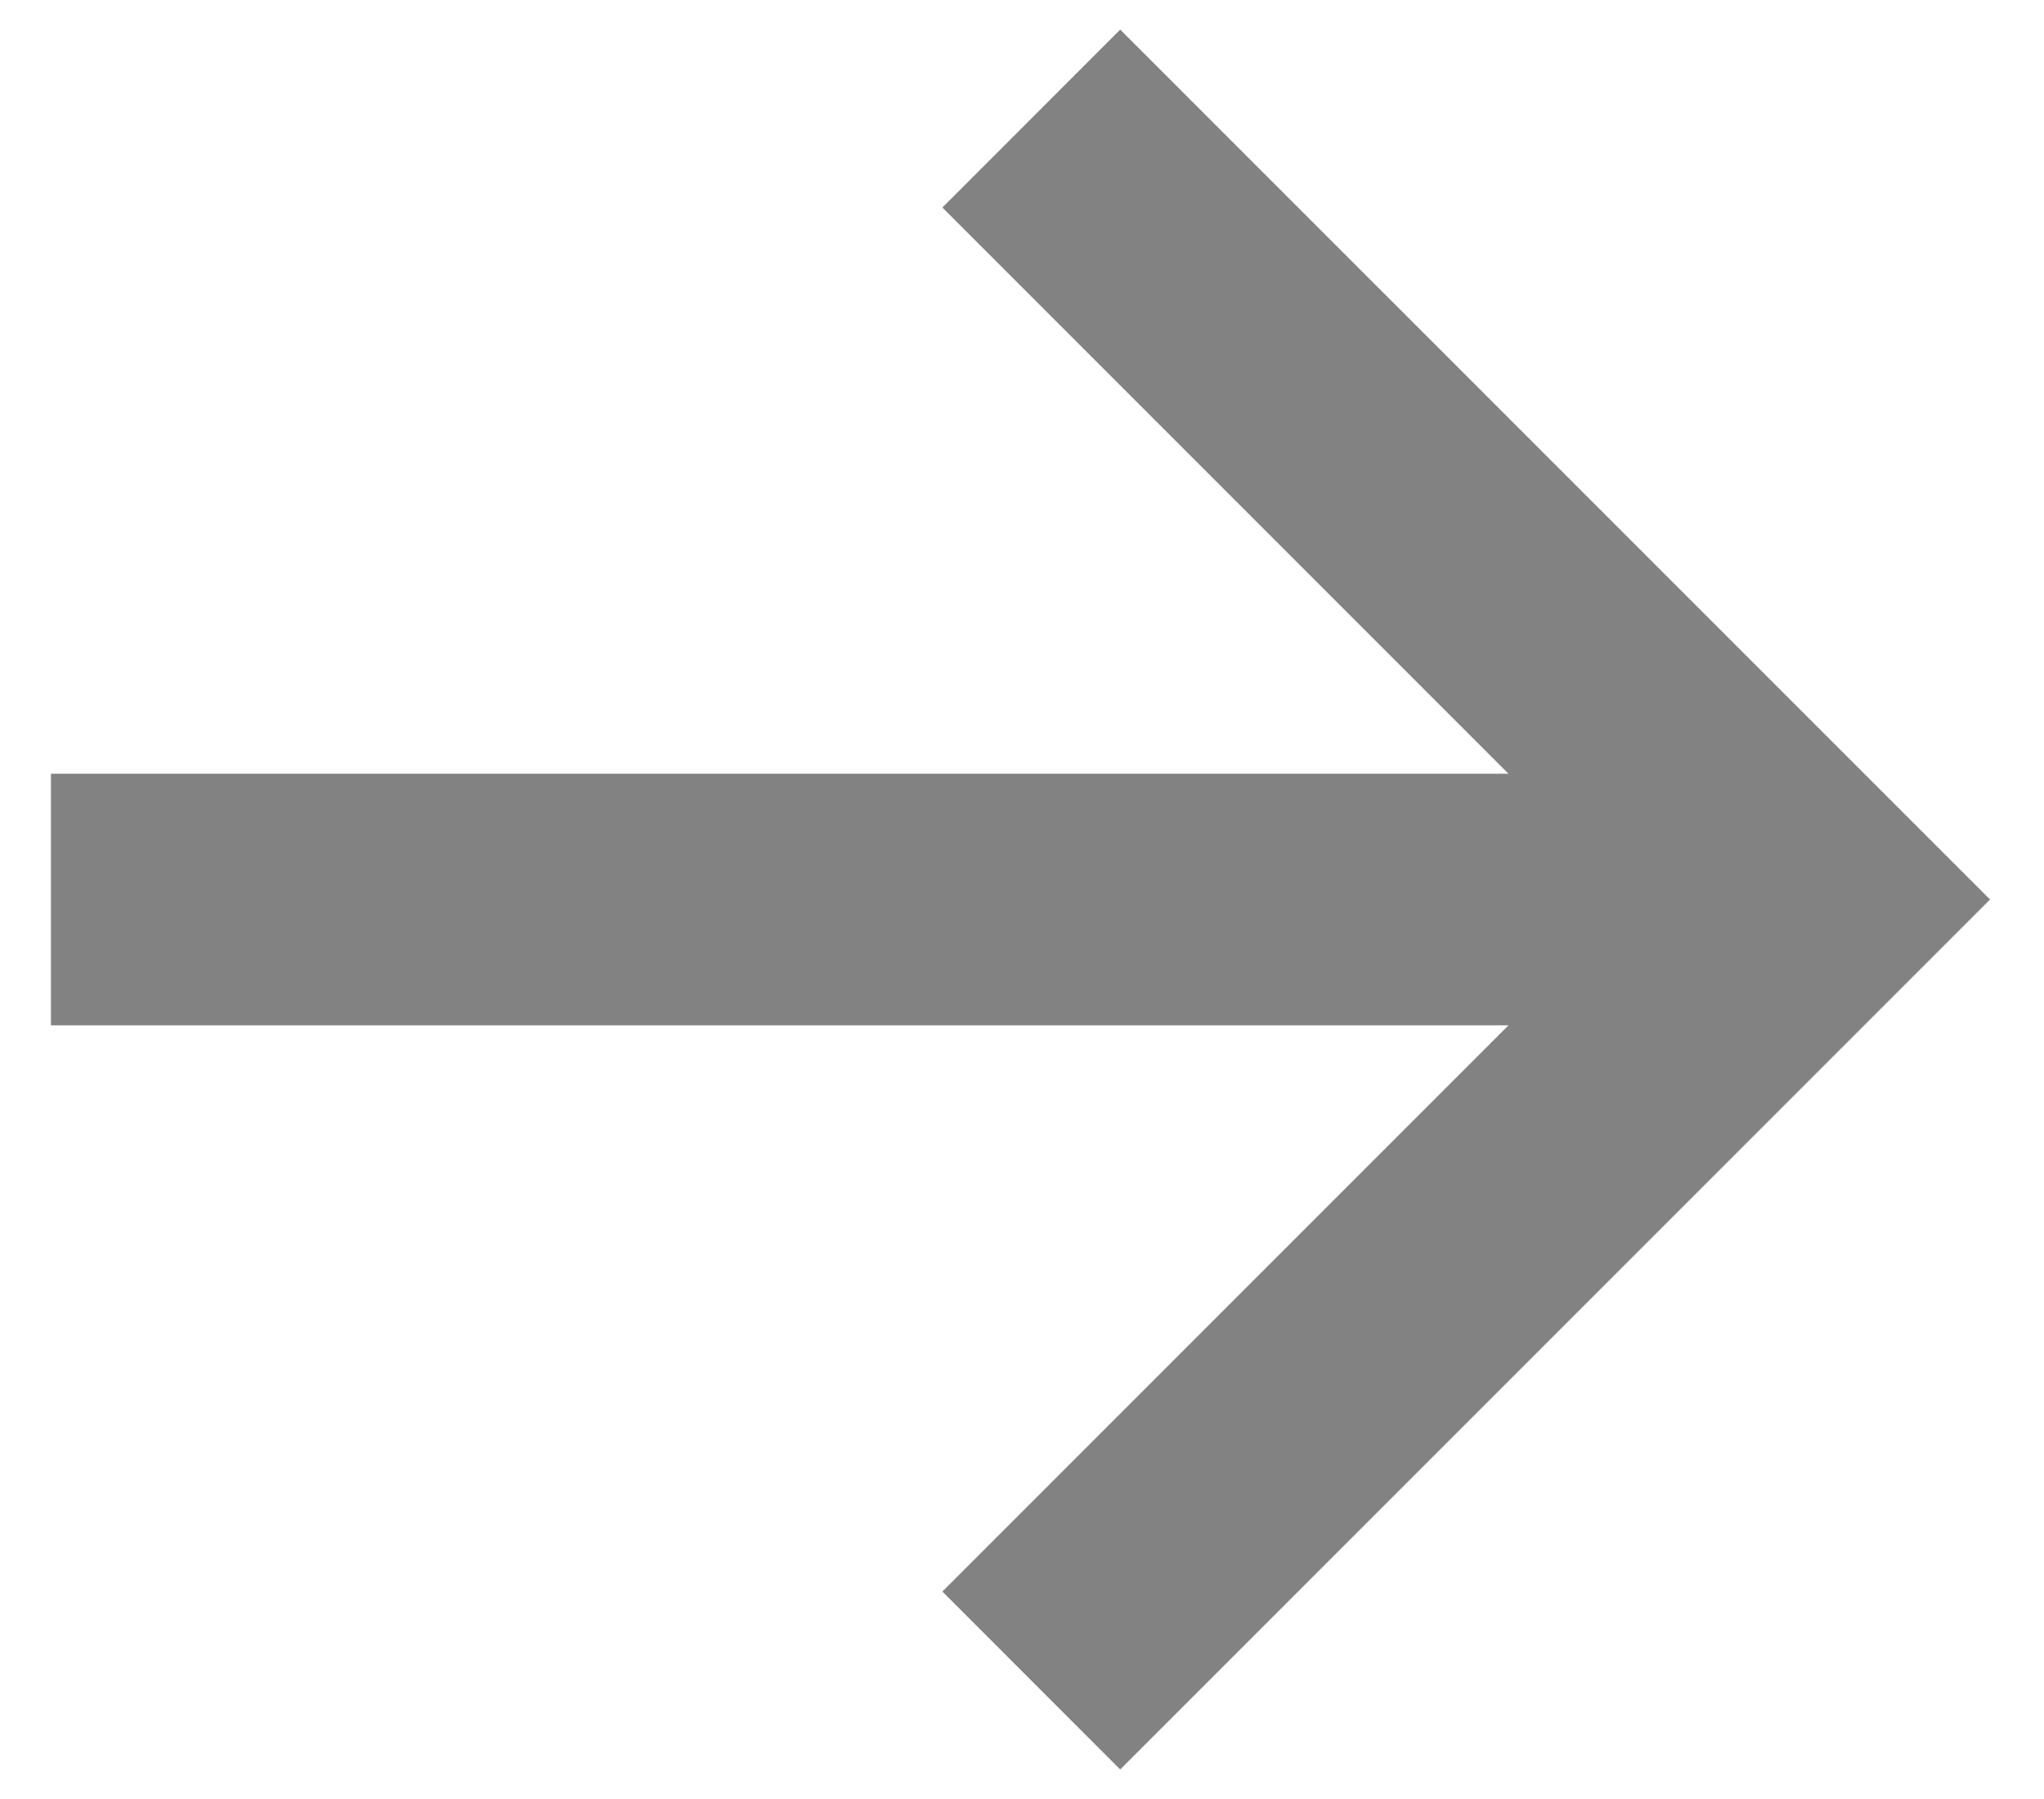 <svg width="25" height="22" viewBox="0 0 25 22" fill="none" xmlns="http://www.w3.org/2000/svg">
<path d="M0.623 9.462L18.45 9.462L11.526 2.538L13.701 0.362L24.34 11L13.701 21.639L11.526 19.463L18.45 12.539L0.623 12.539L0.623 9.462Z" fill="#828282"/>
</svg>

